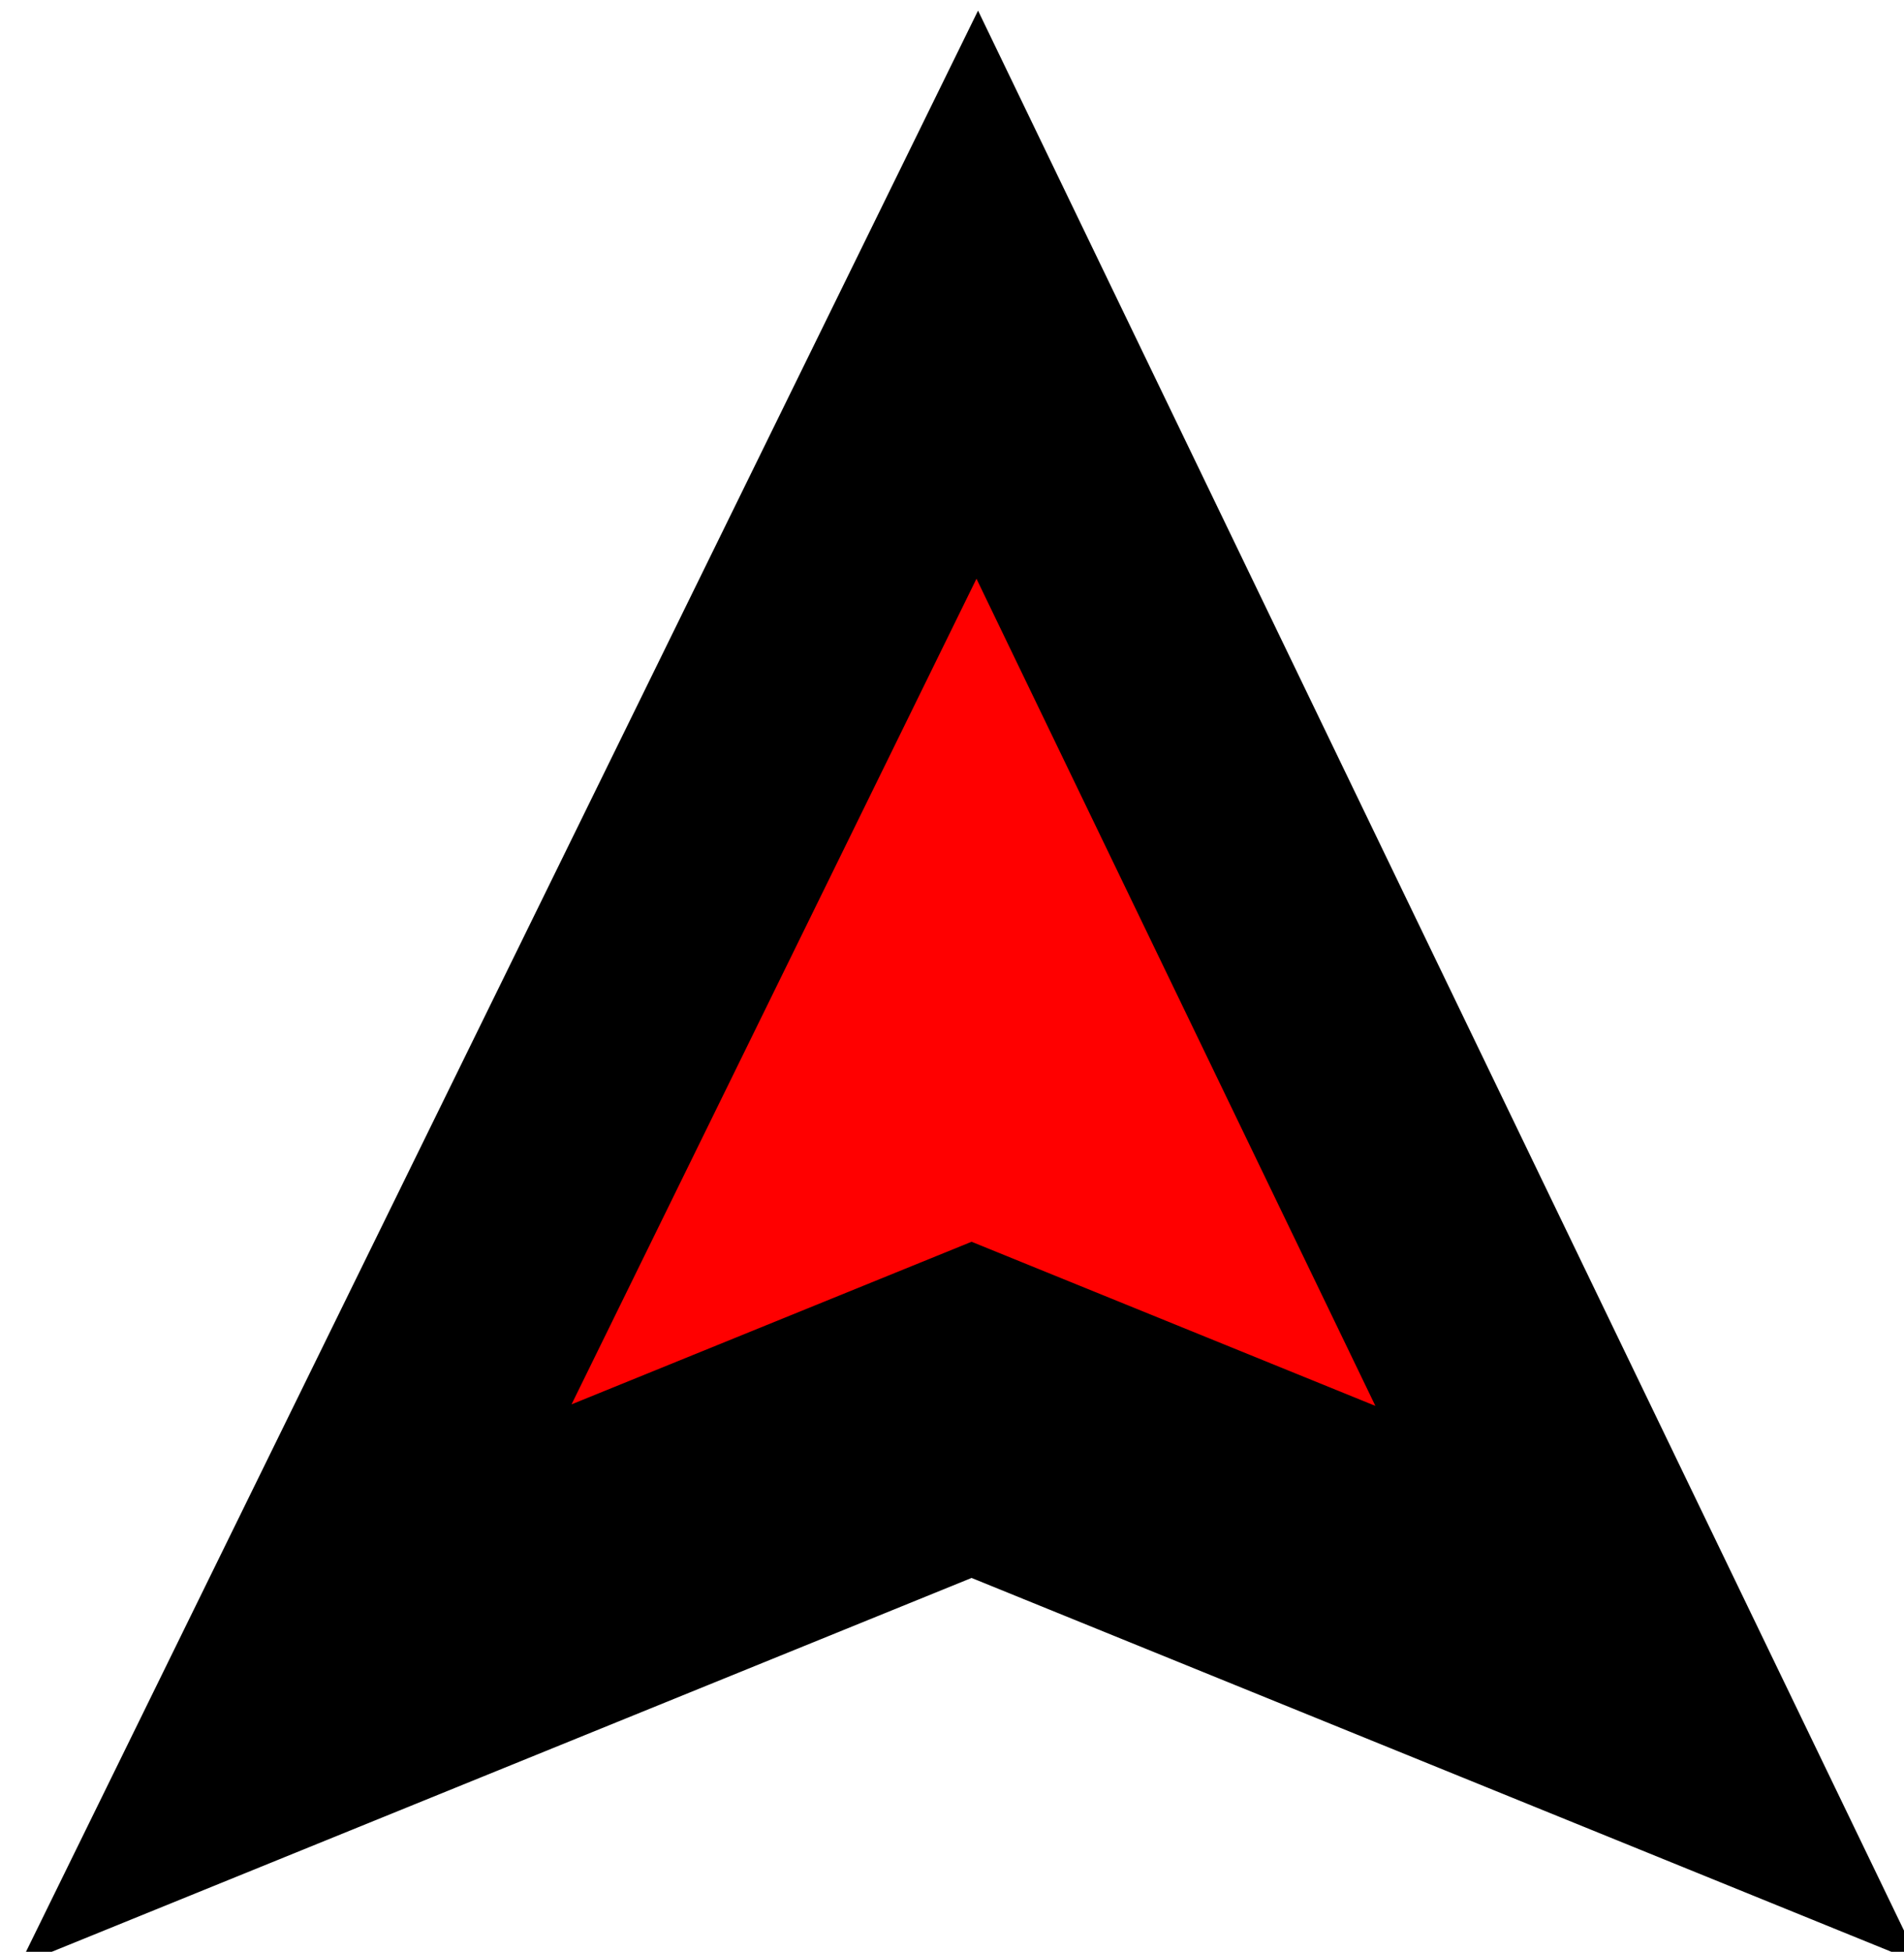 <svg version="1.1" width="162" height="166" viewBox="-1 -1 162 166" xmlns="http://www.w3.org/2000/svg" xmlns:xlink="http://www.w3.org/1999/xlink">
  <!-- Exported by Scratch - http://scratch.mit.edu/ -->
  <path id="ID0.8908284376375377" fill="#FF0000" stroke="#000000" stroke-width="2" d="M 246.050 182.250 L 240.100 183.950 L 246.100 175.350 L 252 183.950 L 246.050 182.250 Z " transform="matrix(9.667, 0, 0, 13.746, -2296.9, -2386.3)"/>
</svg>